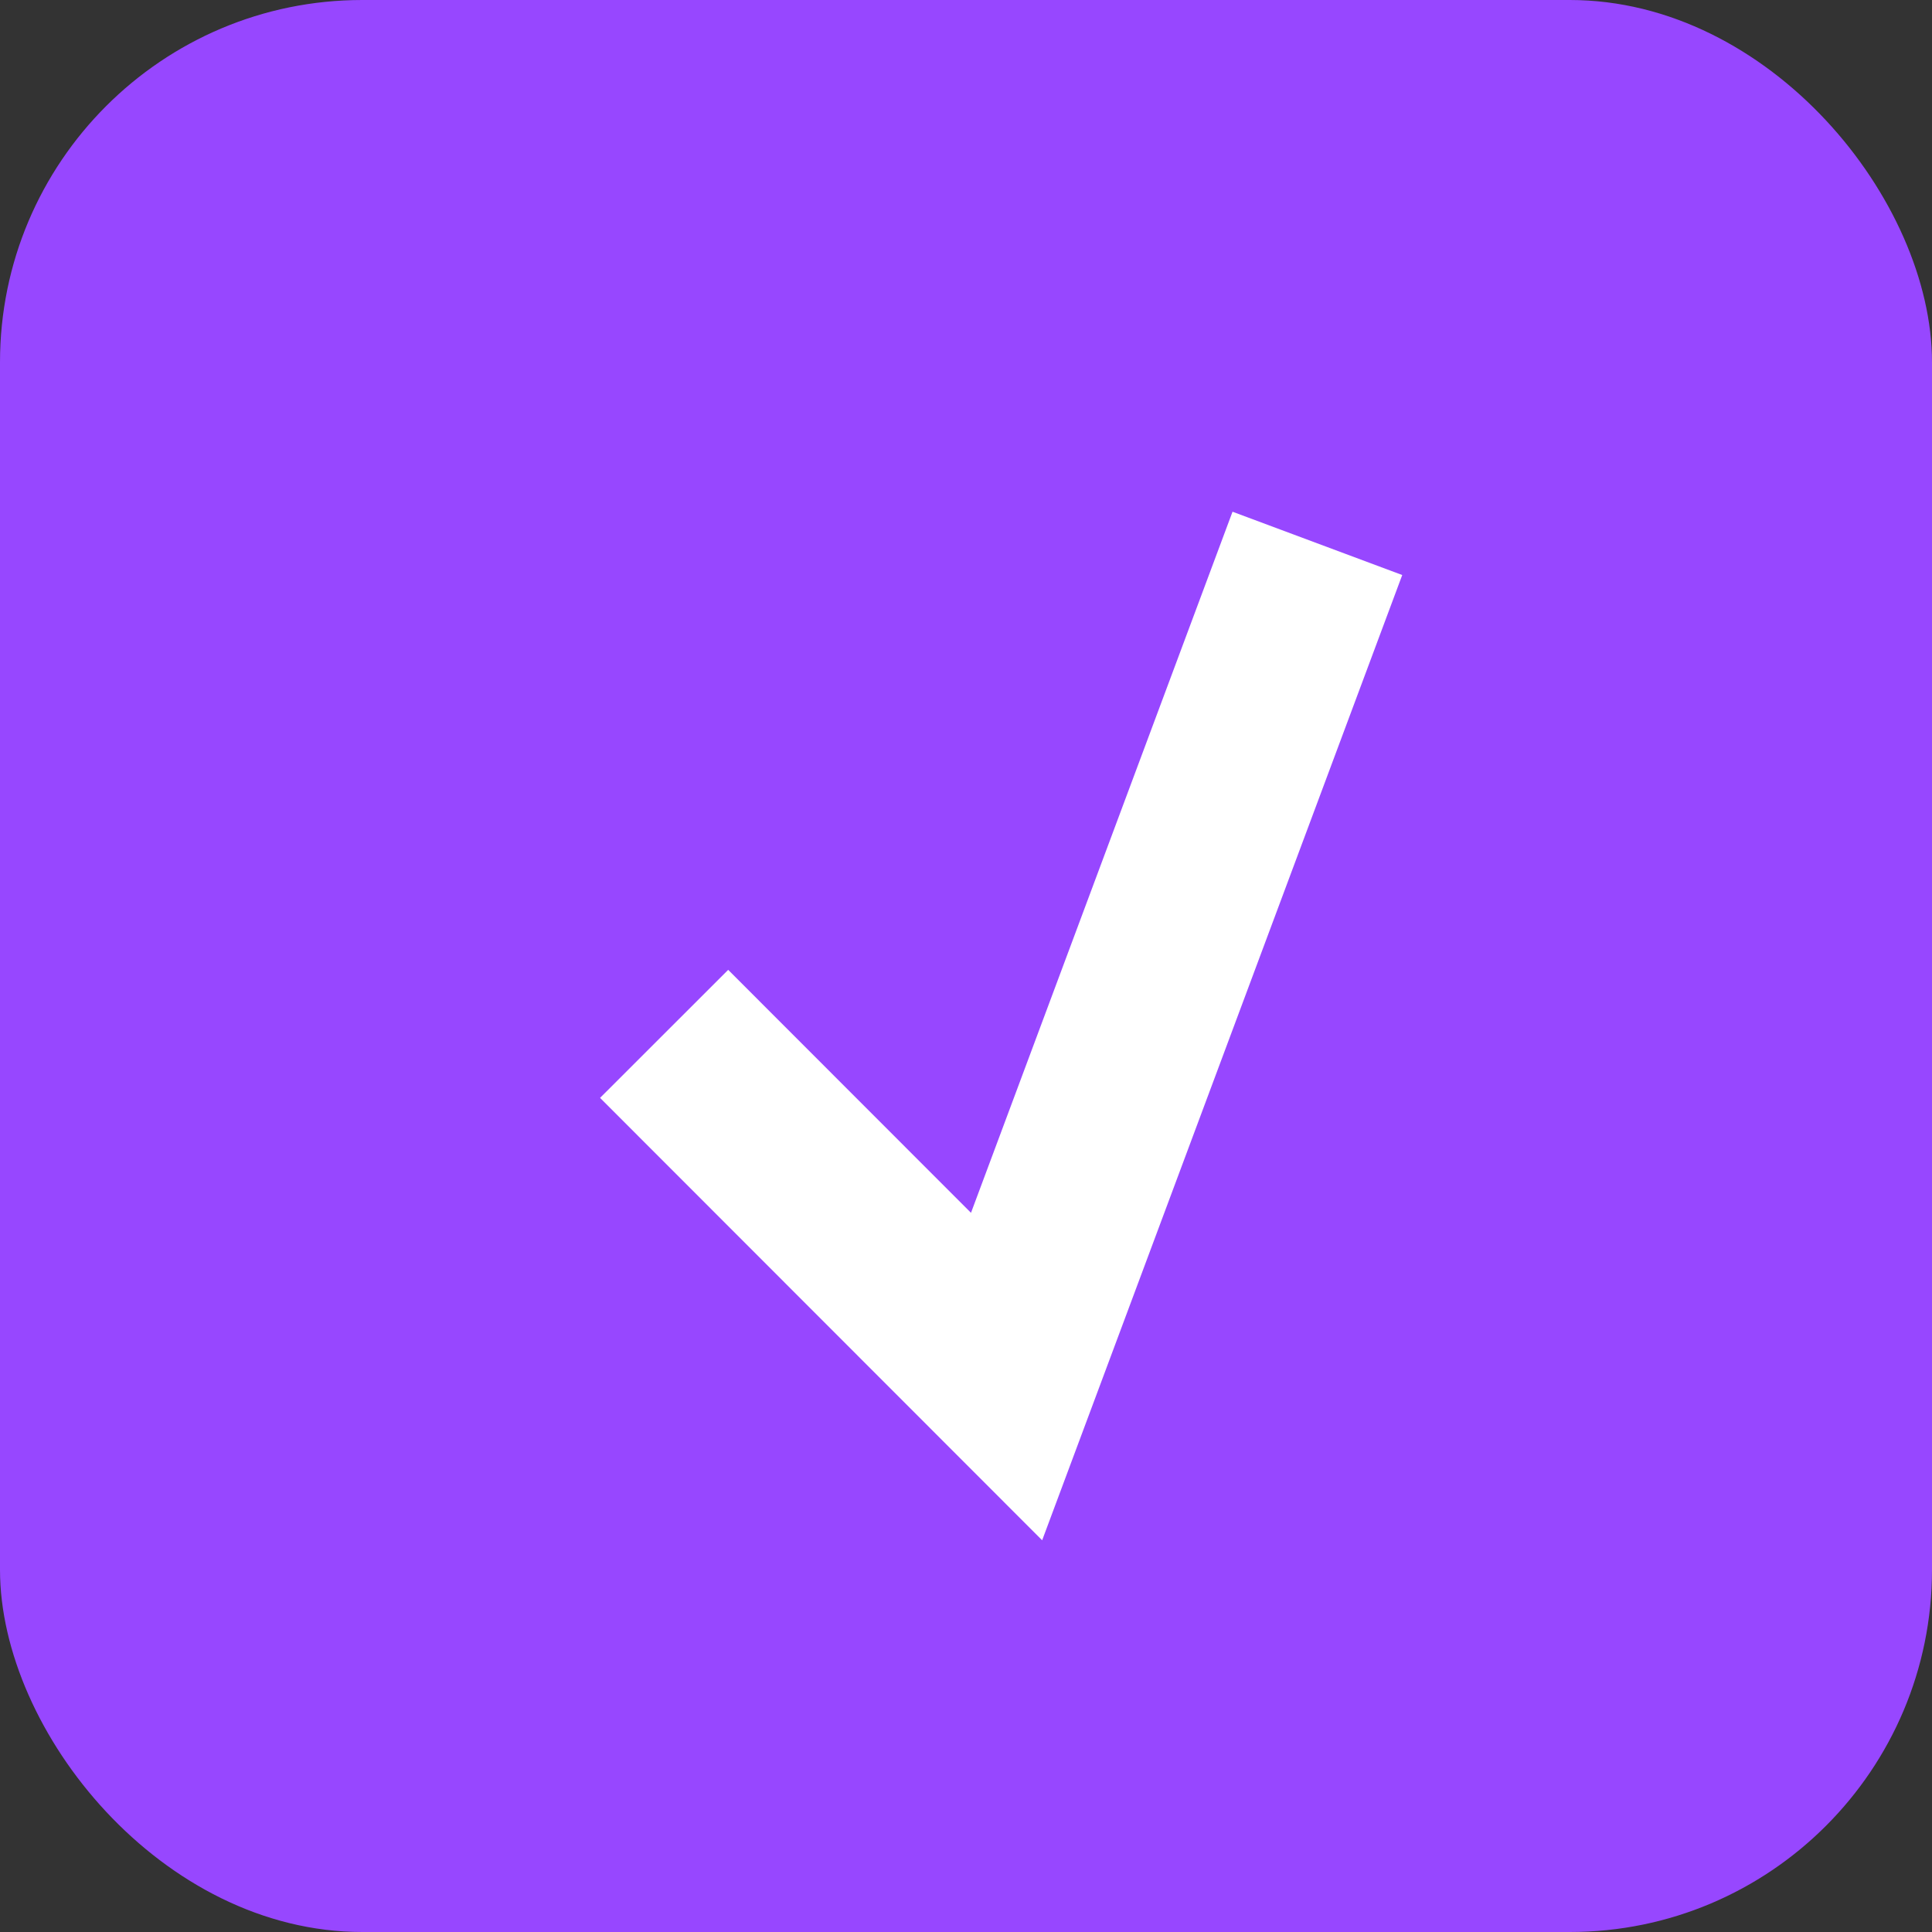 <svg xmlns="http://www.w3.org/2000/svg" width="16" height="16" viewBox="0 0 16 16">
  <rect x="0" y="0" width="16" height="16" fill="#333333" stroke="none"/>
  <g id="icon_check_on" transform="translate(-709 -1016)">
    <rect id="사각형_43644" data-name="사각형 43644" width="16" height="16" rx="3" transform="translate(709 1016)" fill="#9747ff"/>
    <path id="패스_21418" data-name="패스 21418" d="M-22600.594-8624.449l2.836,2.838,2.574-6.9" transform="translate(23315.094 9649.011)" fill="none" stroke="#fff" stroke-width="1.5"/>
  </g>
</svg>

